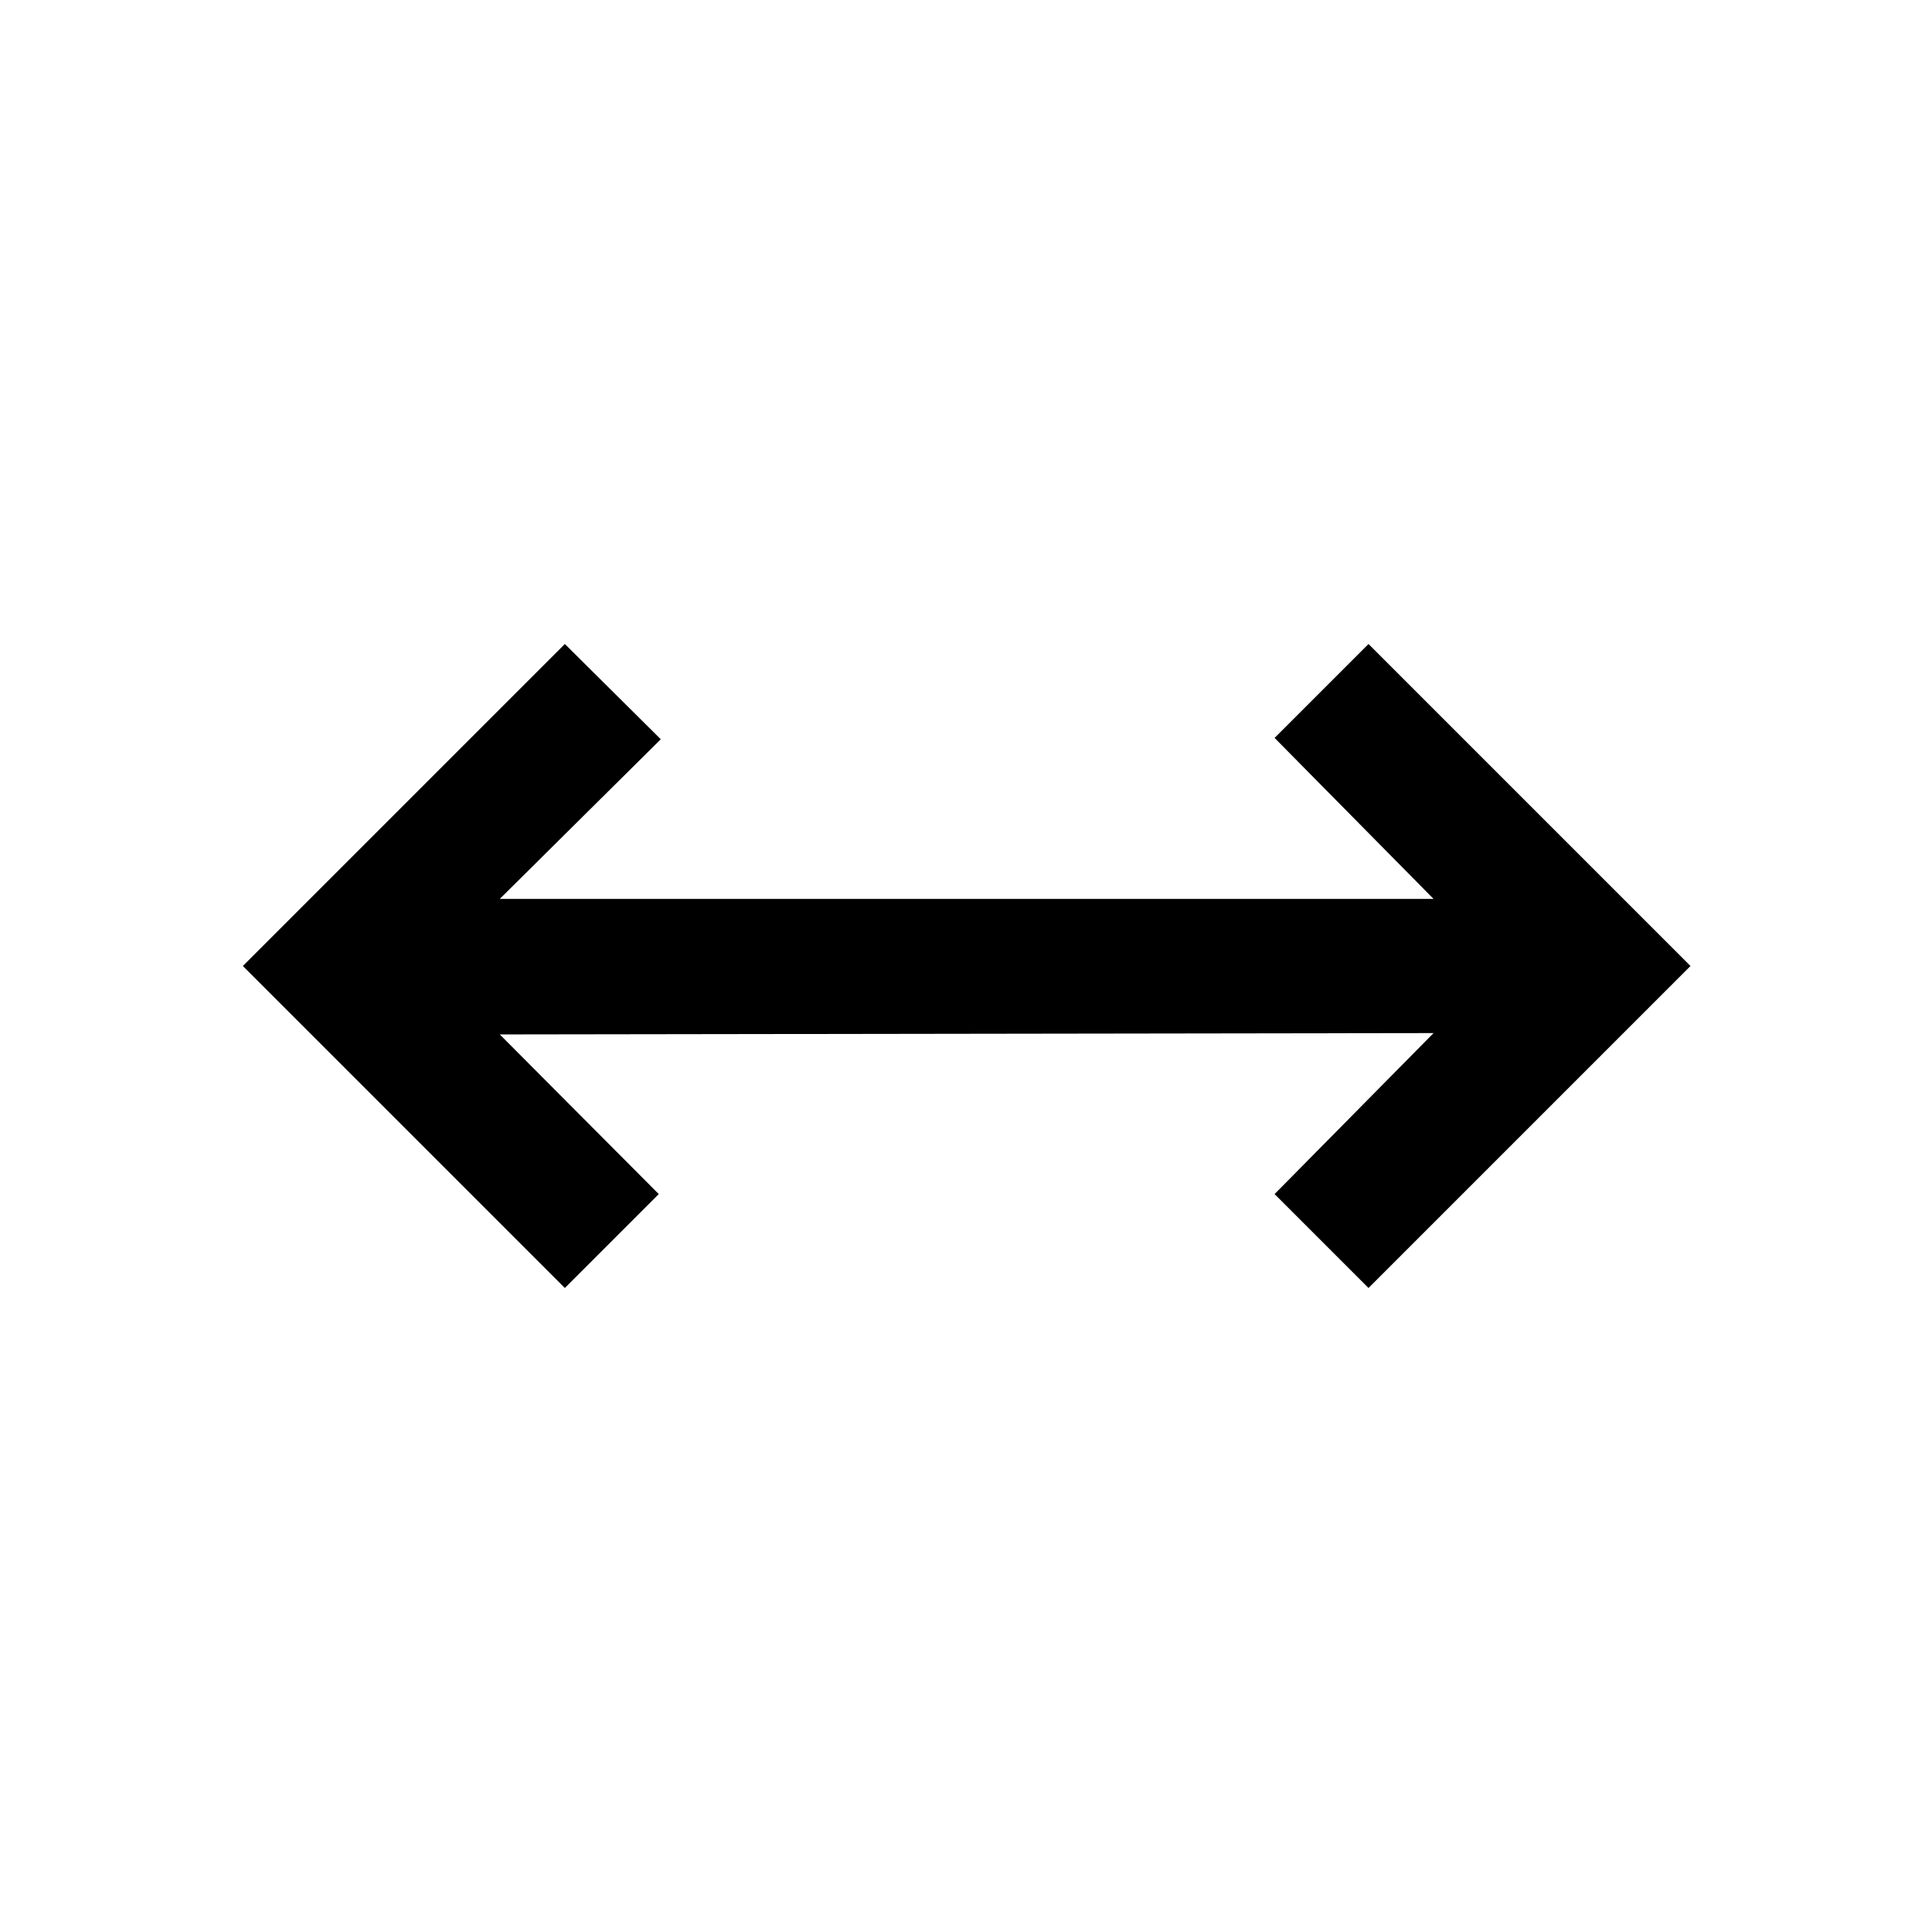 <svg xmlns="http://www.w3.org/2000/svg" height="40" viewBox="0 96 960 960" width="40"><path d="m280.667 736-160-160 160-160 47.666 47.333-80 79.334h464.001l-79-80.001L680 416l160 160-160 160-46.666-46.666 79-80.001-464.001.667 79 79.334L280.667 736Z"/></svg>